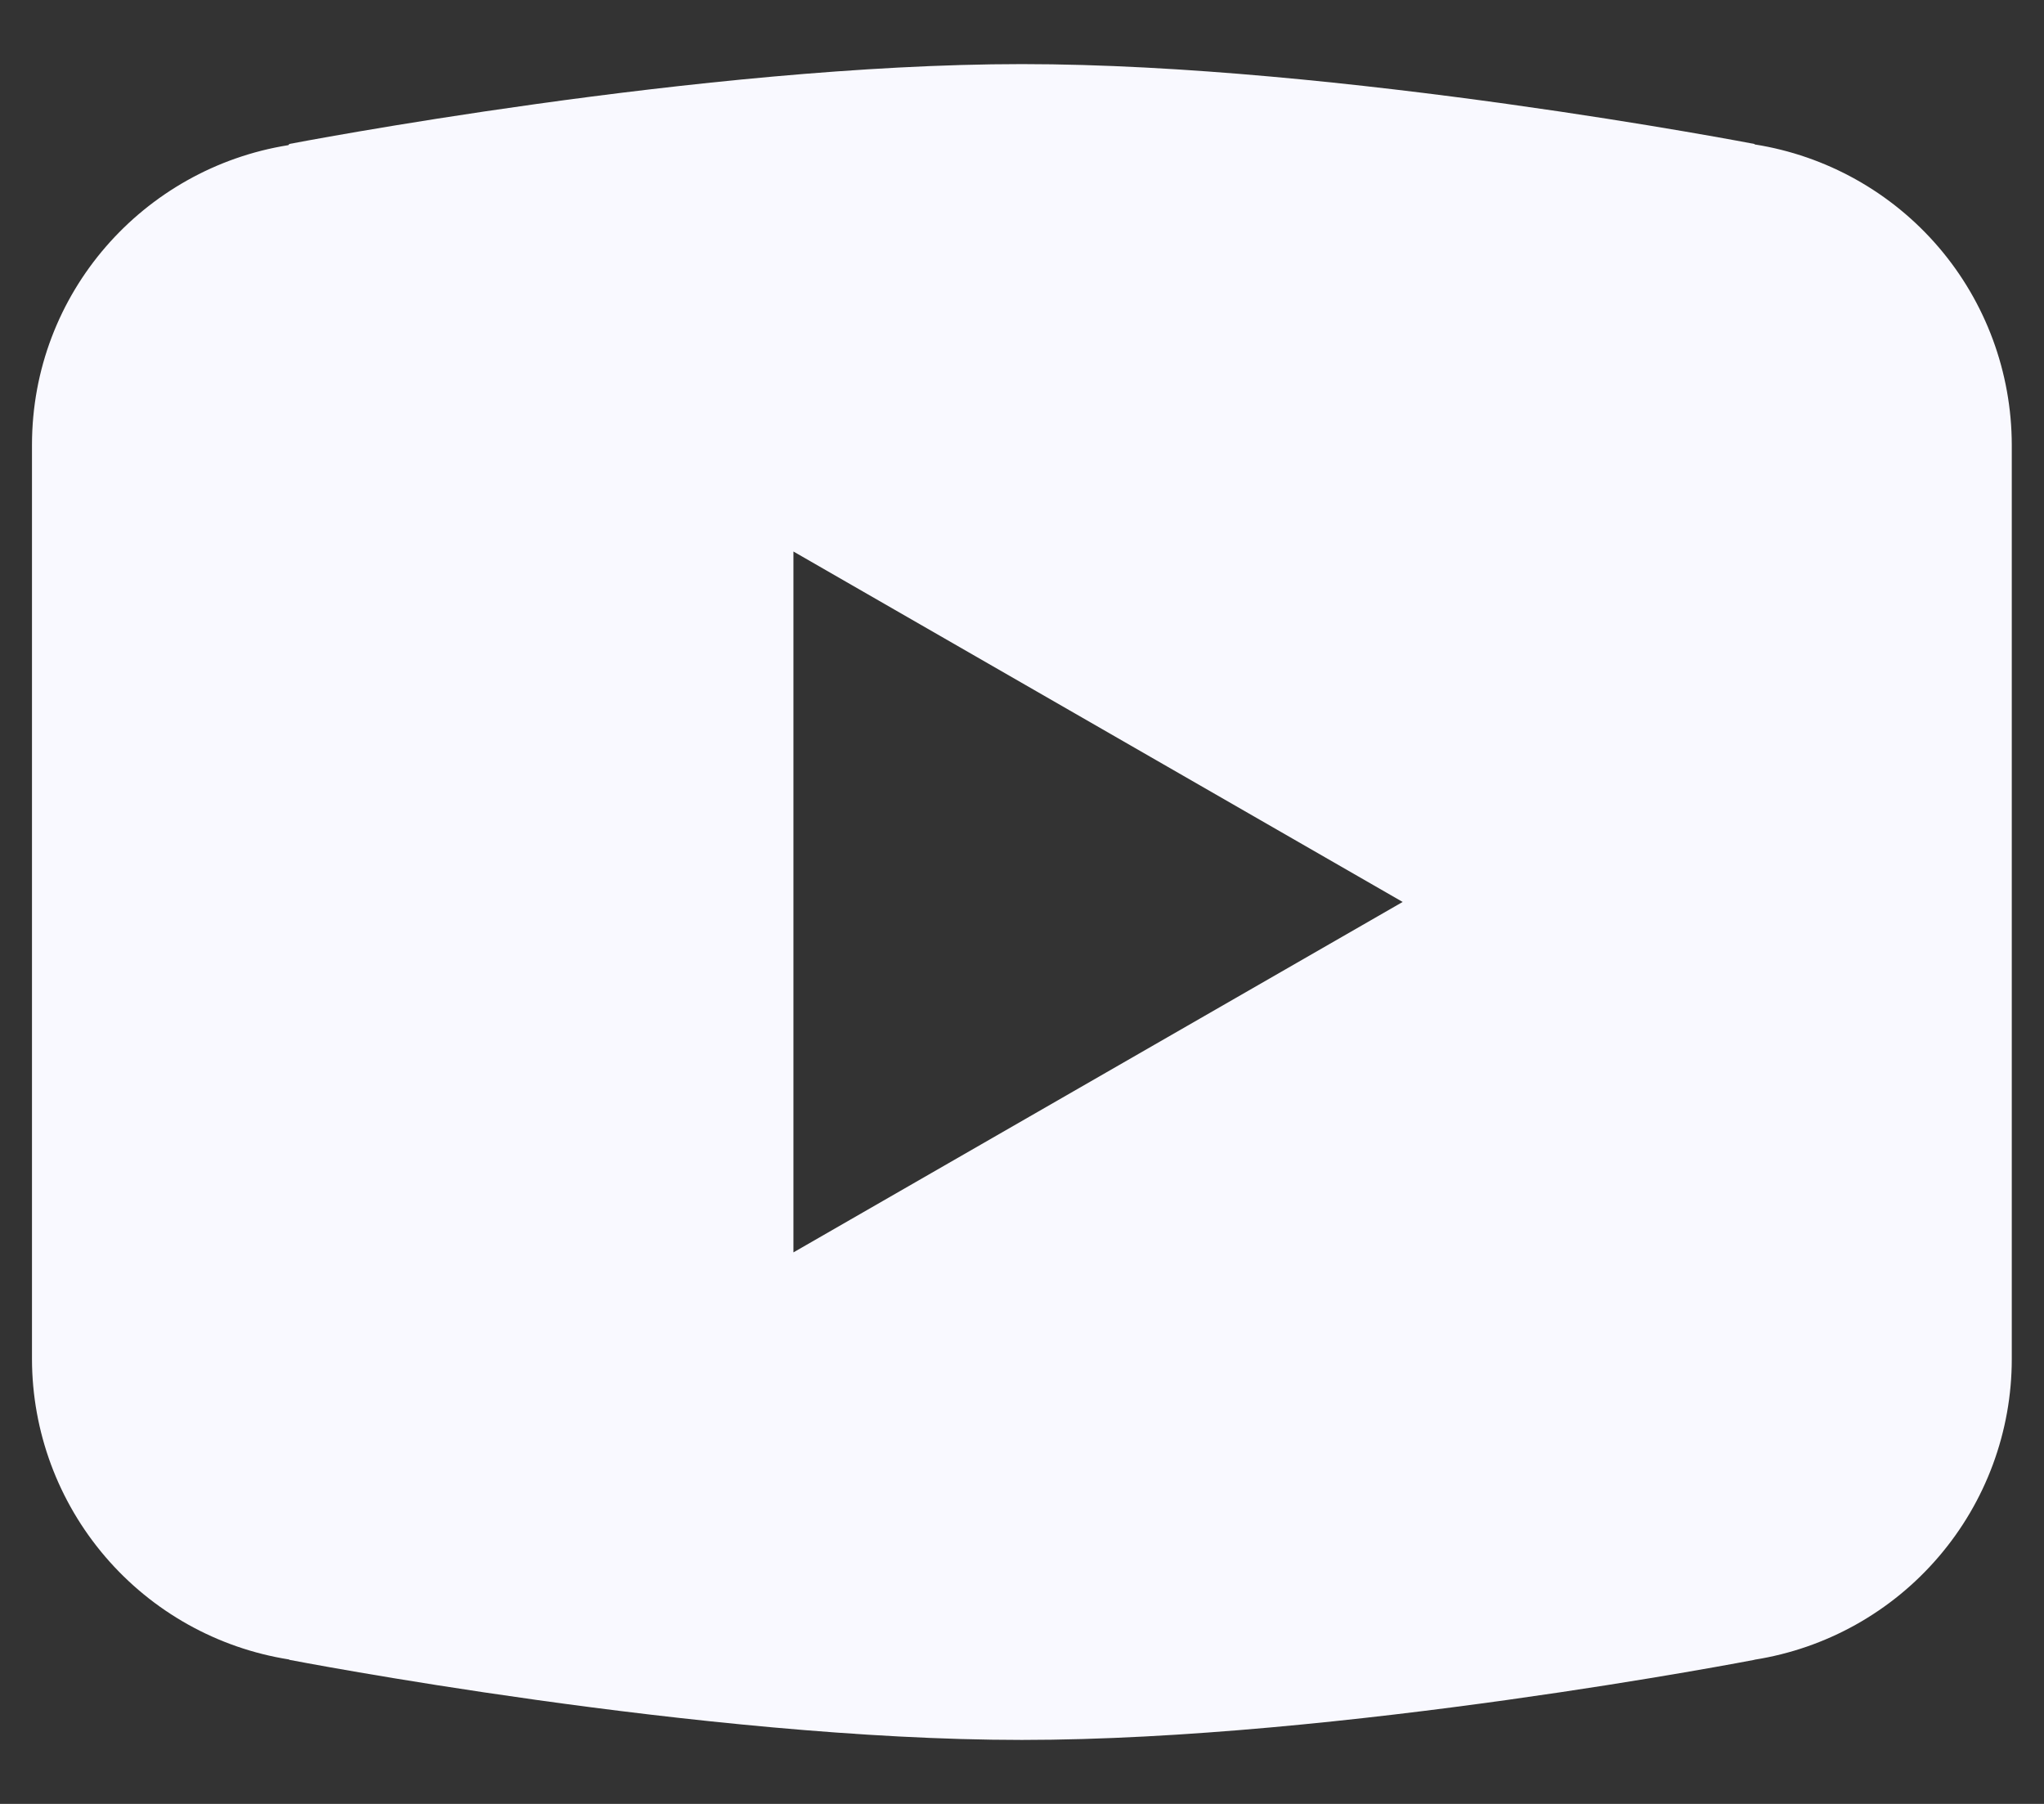 <svg width="17" height="15" viewBox="0 0 17 15" fill="none" xmlns="http://www.w3.org/2000/svg">
<rect x="0" y="0" width="17" height="15" fill="#333333" stroke="none"/>
<path d="M8.499 0.533C5.848 0.533 2.407 1.197 2.407 1.197L2.398 1.207C1.191 1.4 0.266 2.438 0.266 3.7V7.5V7.501V11.3V11.301C0.267 11.904 0.483 12.486 0.875 12.944C1.267 13.402 1.809 13.705 2.404 13.799L2.407 13.802C2.407 13.802 5.848 14.468 8.499 14.468C11.15 14.468 14.591 13.802 14.591 13.802L14.592 13.801C15.188 13.707 15.731 13.404 16.123 12.946C16.516 12.488 16.732 11.904 16.732 11.301V11.3V7.501V7.5V3.7C16.731 3.097 16.516 2.514 16.124 2.056C15.732 1.598 15.189 1.295 14.594 1.201L14.591 1.197C14.591 1.197 11.15 0.533 8.499 0.533ZM6.599 4.586L11.666 7.5L6.599 10.414V4.586Z" fill="#F9F9FF"/>
</svg>
